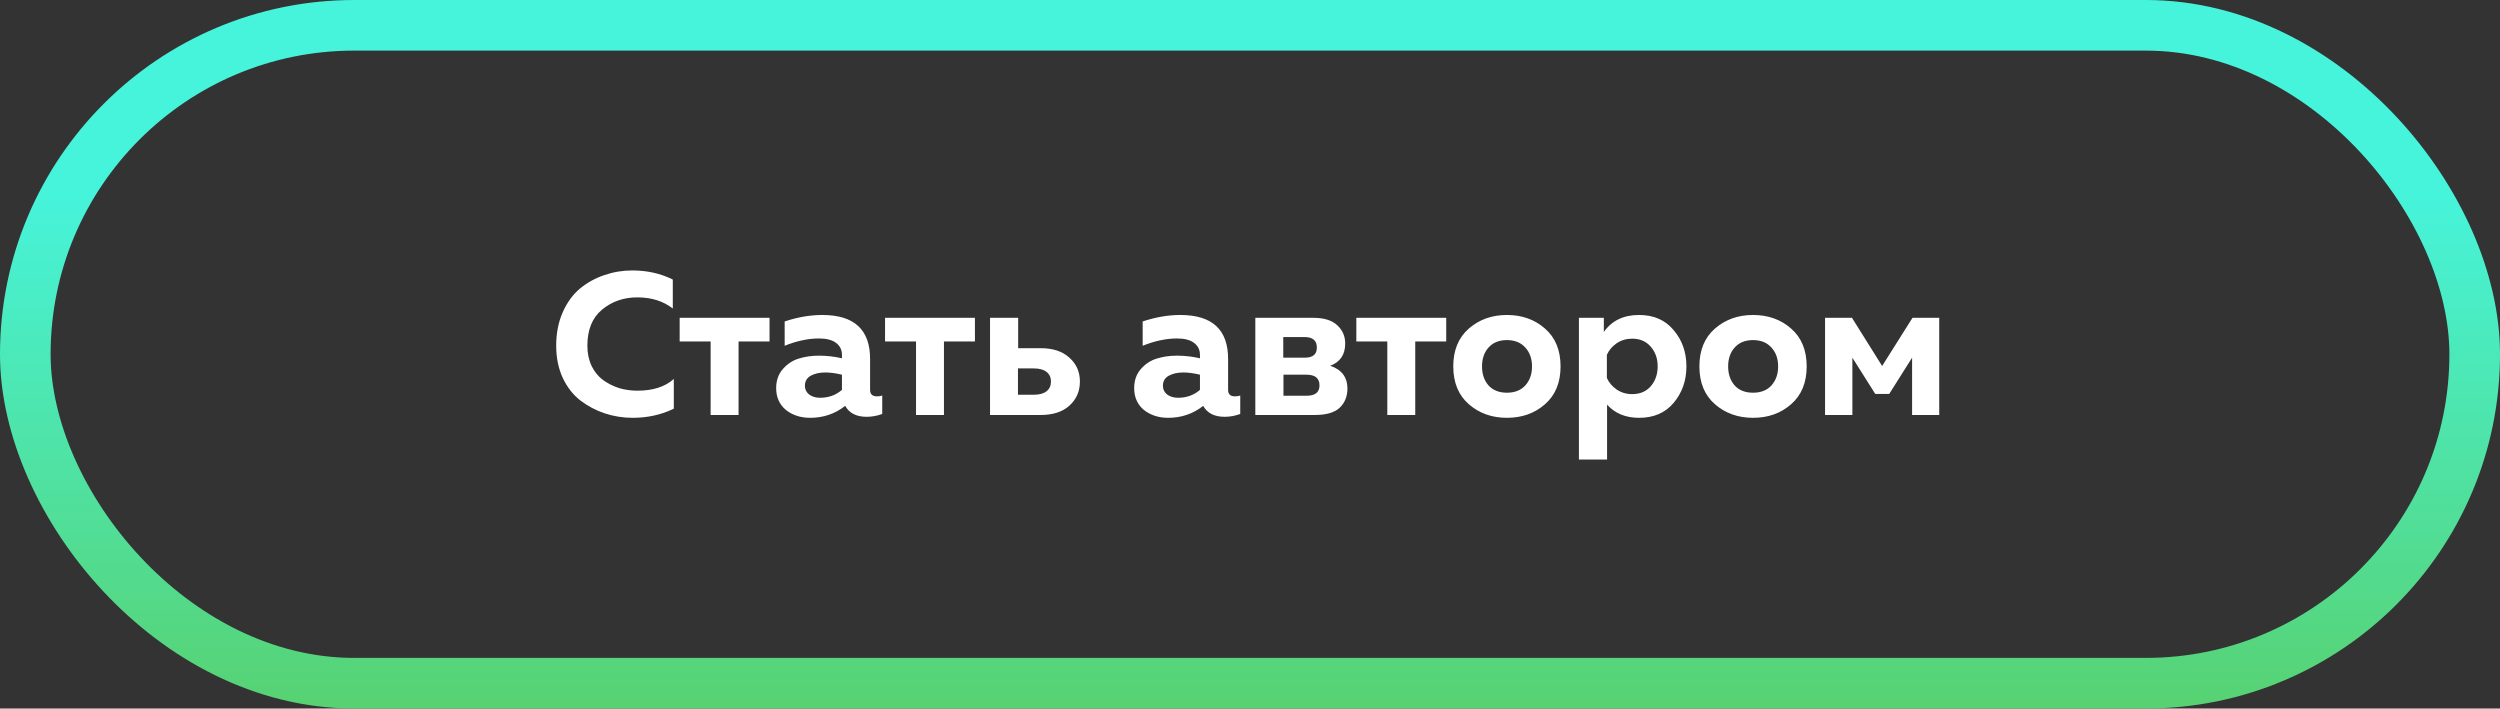 <svg width="247" height="70" viewBox="0 0 247 70" fill="none" xmlns="http://www.w3.org/2000/svg">
<rect x="0" y="0" width="247" height="70" fill="#333333" stroke="none"/>
<path d="M54.952 34.16C54.952 32.933 55.166 31.833 55.592 30.86C56.032 29.873 56.606 29.087 57.312 28.5C58.032 27.913 58.832 27.473 59.712 27.18C60.592 26.873 61.512 26.72 62.472 26.72C63.939 26.72 65.272 27.02 66.472 27.62V30.48C65.526 29.747 64.359 29.38 62.972 29.38C61.612 29.38 60.446 29.787 59.472 30.6C58.512 31.4 58.032 32.587 58.032 34.16C58.032 34.907 58.172 35.573 58.452 36.16C58.732 36.733 59.106 37.193 59.572 37.54C60.052 37.887 60.579 38.153 61.152 38.34C61.739 38.513 62.346 38.6 62.972 38.6C64.519 38.6 65.719 38.213 66.572 37.44V40.38C65.332 40.98 63.979 41.28 62.512 41.28C61.552 41.28 60.632 41.133 59.752 40.84C58.872 40.547 58.066 40.12 57.332 39.56C56.612 39 56.032 38.253 55.592 37.32C55.166 36.387 54.952 35.333 54.952 34.16ZM72.97 41H70.21V33.74H67.15V31.4H76.03V33.74H72.97V41ZM85.965 38.52C85.965 38.947 86.192 39.16 86.645 39.16C86.832 39.16 87.005 39.133 87.165 39.08V40.9C86.658 41.087 86.145 41.18 85.625 41.18C84.612 41.18 83.905 40.82 83.505 40.1C82.505 40.887 81.352 41.28 80.045 41.28C79.098 41.28 78.298 41.02 77.645 40.5C77.005 39.967 76.685 39.247 76.685 38.34C76.685 37.58 76.912 36.947 77.365 36.44C77.818 35.933 78.345 35.593 78.945 35.42C79.545 35.233 80.198 35.14 80.905 35.14C81.692 35.14 82.452 35.227 83.185 35.4V35.06C83.185 34.567 82.992 34.173 82.605 33.88C82.218 33.587 81.658 33.44 80.925 33.44C79.858 33.44 78.725 33.68 77.525 34.16V31.76C78.805 31.333 80.045 31.12 81.245 31.12C84.392 31.12 85.965 32.567 85.965 35.46V38.52ZM81.545 36.8C80.972 36.8 80.492 36.907 80.105 37.12C79.718 37.333 79.525 37.667 79.525 38.12C79.525 38.467 79.665 38.753 79.945 38.98C80.238 39.193 80.598 39.3 81.025 39.3C81.865 39.3 82.585 39.04 83.185 38.52V37.02C82.572 36.873 82.025 36.8 81.545 36.8ZM93.263 41H90.503V33.74H87.443V31.4H96.323V33.74H93.263V41ZM102.815 41H97.815V31.4H100.595V34.4H102.815C104.028 34.4 104.975 34.713 105.655 35.34C106.348 35.953 106.695 36.74 106.695 37.7C106.695 38.66 106.348 39.453 105.655 40.08C104.975 40.693 104.028 41 102.815 41ZM100.575 36.4V39H102.135C102.681 39 103.101 38.887 103.395 38.66C103.688 38.433 103.835 38.113 103.835 37.7C103.835 37.287 103.688 36.967 103.395 36.74C103.101 36.513 102.681 36.4 102.135 36.4H100.575ZM121.336 38.52C121.336 38.947 121.563 39.16 122.016 39.16C122.203 39.16 122.376 39.133 122.536 39.08V40.9C122.03 41.087 121.516 41.18 120.996 41.18C119.983 41.18 119.276 40.82 118.876 40.1C117.876 40.887 116.723 41.28 115.416 41.28C114.47 41.28 113.67 41.02 113.016 40.5C112.376 39.967 112.056 39.247 112.056 38.34C112.056 37.58 112.283 36.947 112.736 36.44C113.19 35.933 113.716 35.593 114.316 35.42C114.916 35.233 115.57 35.14 116.276 35.14C117.063 35.14 117.823 35.227 118.556 35.4V35.06C118.556 34.567 118.363 34.173 117.976 33.88C117.59 33.587 117.03 33.44 116.296 33.44C115.23 33.44 114.096 33.68 112.896 34.16V31.76C114.176 31.333 115.416 31.12 116.616 31.12C119.763 31.12 121.336 32.567 121.336 35.46V38.52ZM116.916 36.8C116.343 36.8 115.863 36.907 115.476 37.12C115.09 37.333 114.896 37.667 114.896 38.12C114.896 38.467 115.036 38.753 115.316 38.98C115.61 39.193 115.97 39.3 116.396 39.3C117.236 39.3 117.956 39.04 118.556 38.52V37.02C117.943 36.873 117.396 36.8 116.916 36.8ZM129.906 41H124.026V31.4H129.746C130.812 31.4 131.606 31.647 132.126 32.14C132.646 32.62 132.906 33.22 132.906 33.94C132.906 35.033 132.412 35.767 131.426 36.14C132.559 36.513 133.126 37.267 133.126 38.4C133.126 39.16 132.872 39.787 132.366 40.28C131.859 40.76 131.039 41 129.906 41ZM126.806 37.02V39.1H129.086C129.939 39.1 130.366 38.76 130.366 38.08C130.366 37.373 129.939 37.02 129.086 37.02H126.806ZM126.786 33.3V35.34H128.906C129.706 35.34 130.106 35.007 130.106 34.34C130.106 33.647 129.699 33.3 128.886 33.3H126.786ZM139.826 41H137.066V33.74H134.006V31.4H142.886V33.74H139.826V41ZM145.123 39.94C144.097 39.047 143.583 37.8 143.583 36.2C143.583 34.6 144.097 33.353 145.123 32.46C146.15 31.567 147.403 31.12 148.883 31.12C150.377 31.12 151.63 31.567 152.643 32.46C153.67 33.353 154.183 34.6 154.183 36.2C154.183 37.8 153.67 39.047 152.643 39.94C151.63 40.833 150.377 41.28 148.883 41.28C147.403 41.28 146.15 40.833 145.123 39.94ZM150.703 38.08C151.143 37.587 151.363 36.96 151.363 36.2C151.363 35.44 151.143 34.82 150.703 34.34C150.263 33.847 149.657 33.6 148.883 33.6C148.11 33.6 147.503 33.847 147.063 34.34C146.637 34.82 146.423 35.44 146.423 36.2C146.423 36.96 146.637 37.587 147.063 38.08C147.503 38.56 148.11 38.8 148.883 38.8C149.657 38.8 150.263 38.56 150.703 38.08ZM158.458 32.8C159.245 31.68 160.405 31.12 161.938 31.12C163.392 31.12 164.532 31.62 165.358 32.62C166.198 33.607 166.618 34.8 166.618 36.2C166.618 37.6 166.198 38.8 165.358 39.8C164.532 40.787 163.392 41.28 161.938 41.28C160.618 41.28 159.565 40.847 158.778 39.98V45.4H155.998V31.4H158.458V32.8ZM163.098 38.16C163.552 37.627 163.778 36.973 163.778 36.2C163.778 35.427 163.552 34.78 163.098 34.26C162.645 33.727 162.032 33.46 161.258 33.46C160.685 33.46 160.172 33.613 159.718 33.92C159.278 34.227 158.958 34.607 158.758 35.06V37.34C158.958 37.793 159.278 38.173 159.718 38.48C160.172 38.787 160.685 38.94 161.258 38.94C162.032 38.94 162.645 38.68 163.098 38.16ZM169.44 39.94C168.413 39.047 167.9 37.8 167.9 36.2C167.9 34.6 168.413 33.353 169.44 32.46C170.466 31.567 171.72 31.12 173.2 31.12C174.693 31.12 175.946 31.567 176.96 32.46C177.986 33.353 178.5 34.6 178.5 36.2C178.5 37.8 177.986 39.047 176.96 39.94C175.946 40.833 174.693 41.28 173.2 41.28C171.72 41.28 170.466 40.833 169.44 39.94ZM175.02 38.08C175.46 37.587 175.68 36.96 175.68 36.2C175.68 35.44 175.46 34.82 175.02 34.34C174.58 33.847 173.973 33.6 173.2 33.6C172.426 33.6 171.82 33.847 171.38 34.34C170.953 34.82 170.74 35.44 170.74 36.2C170.74 36.96 170.953 37.587 171.38 38.08C171.82 38.56 172.426 38.8 173.2 38.8C173.973 38.8 174.58 38.56 175.02 38.08ZM183.015 41H180.315V31.4H182.975L185.955 36.16L188.955 31.4H191.595V41H188.915V35.34L186.655 38.92H185.275L183.015 35.34V41Z" fill="white"/>
<rect x="2.5" y="2.5" width="242" height="65" rx="32.5" stroke="url(#paint0_linear_22_24)" stroke-width="5"/>
<defs>
<linearGradient id="paint0_linear_22_24" x1="123.5" y1="0" x2="123.5" y2="70" gradientUnits="userSpaceOnUse">
<stop offset="0.271" stop-color="#46F4DB"/>
<stop offset="1" stop-color="#57D272"/>
</linearGradient>
</defs>
</svg>

